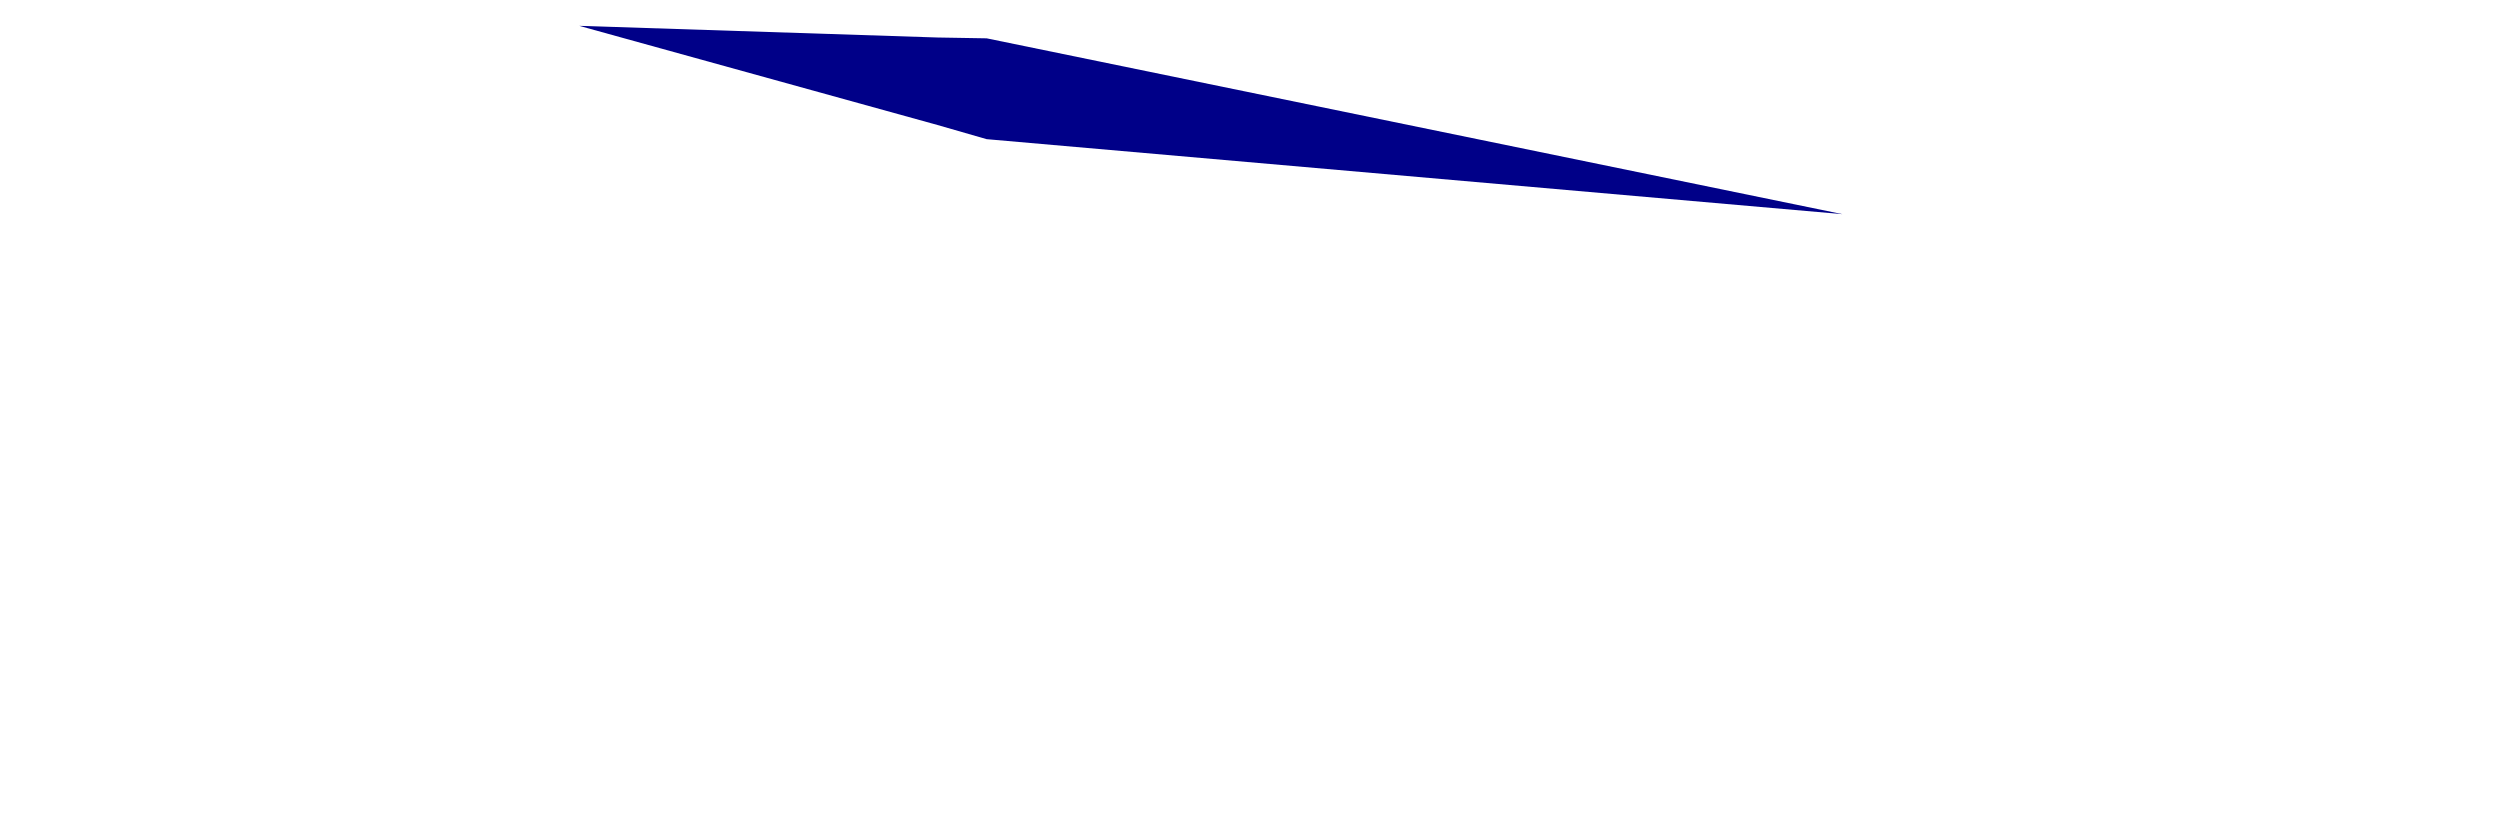 <?xml version="1.0" encoding="UTF-8" standalone="no"?><svg width='3' height='1' viewBox='0 0 3 1' fill='none' xmlns='http://www.w3.org/2000/svg'>
<path d='M2.211 0.257L1.184 0.046L1.125 0.045L0.695 0.031L1.125 0.15L1.184 0.167L2.211 0.257Z' fill='#000088'/>
</svg>
